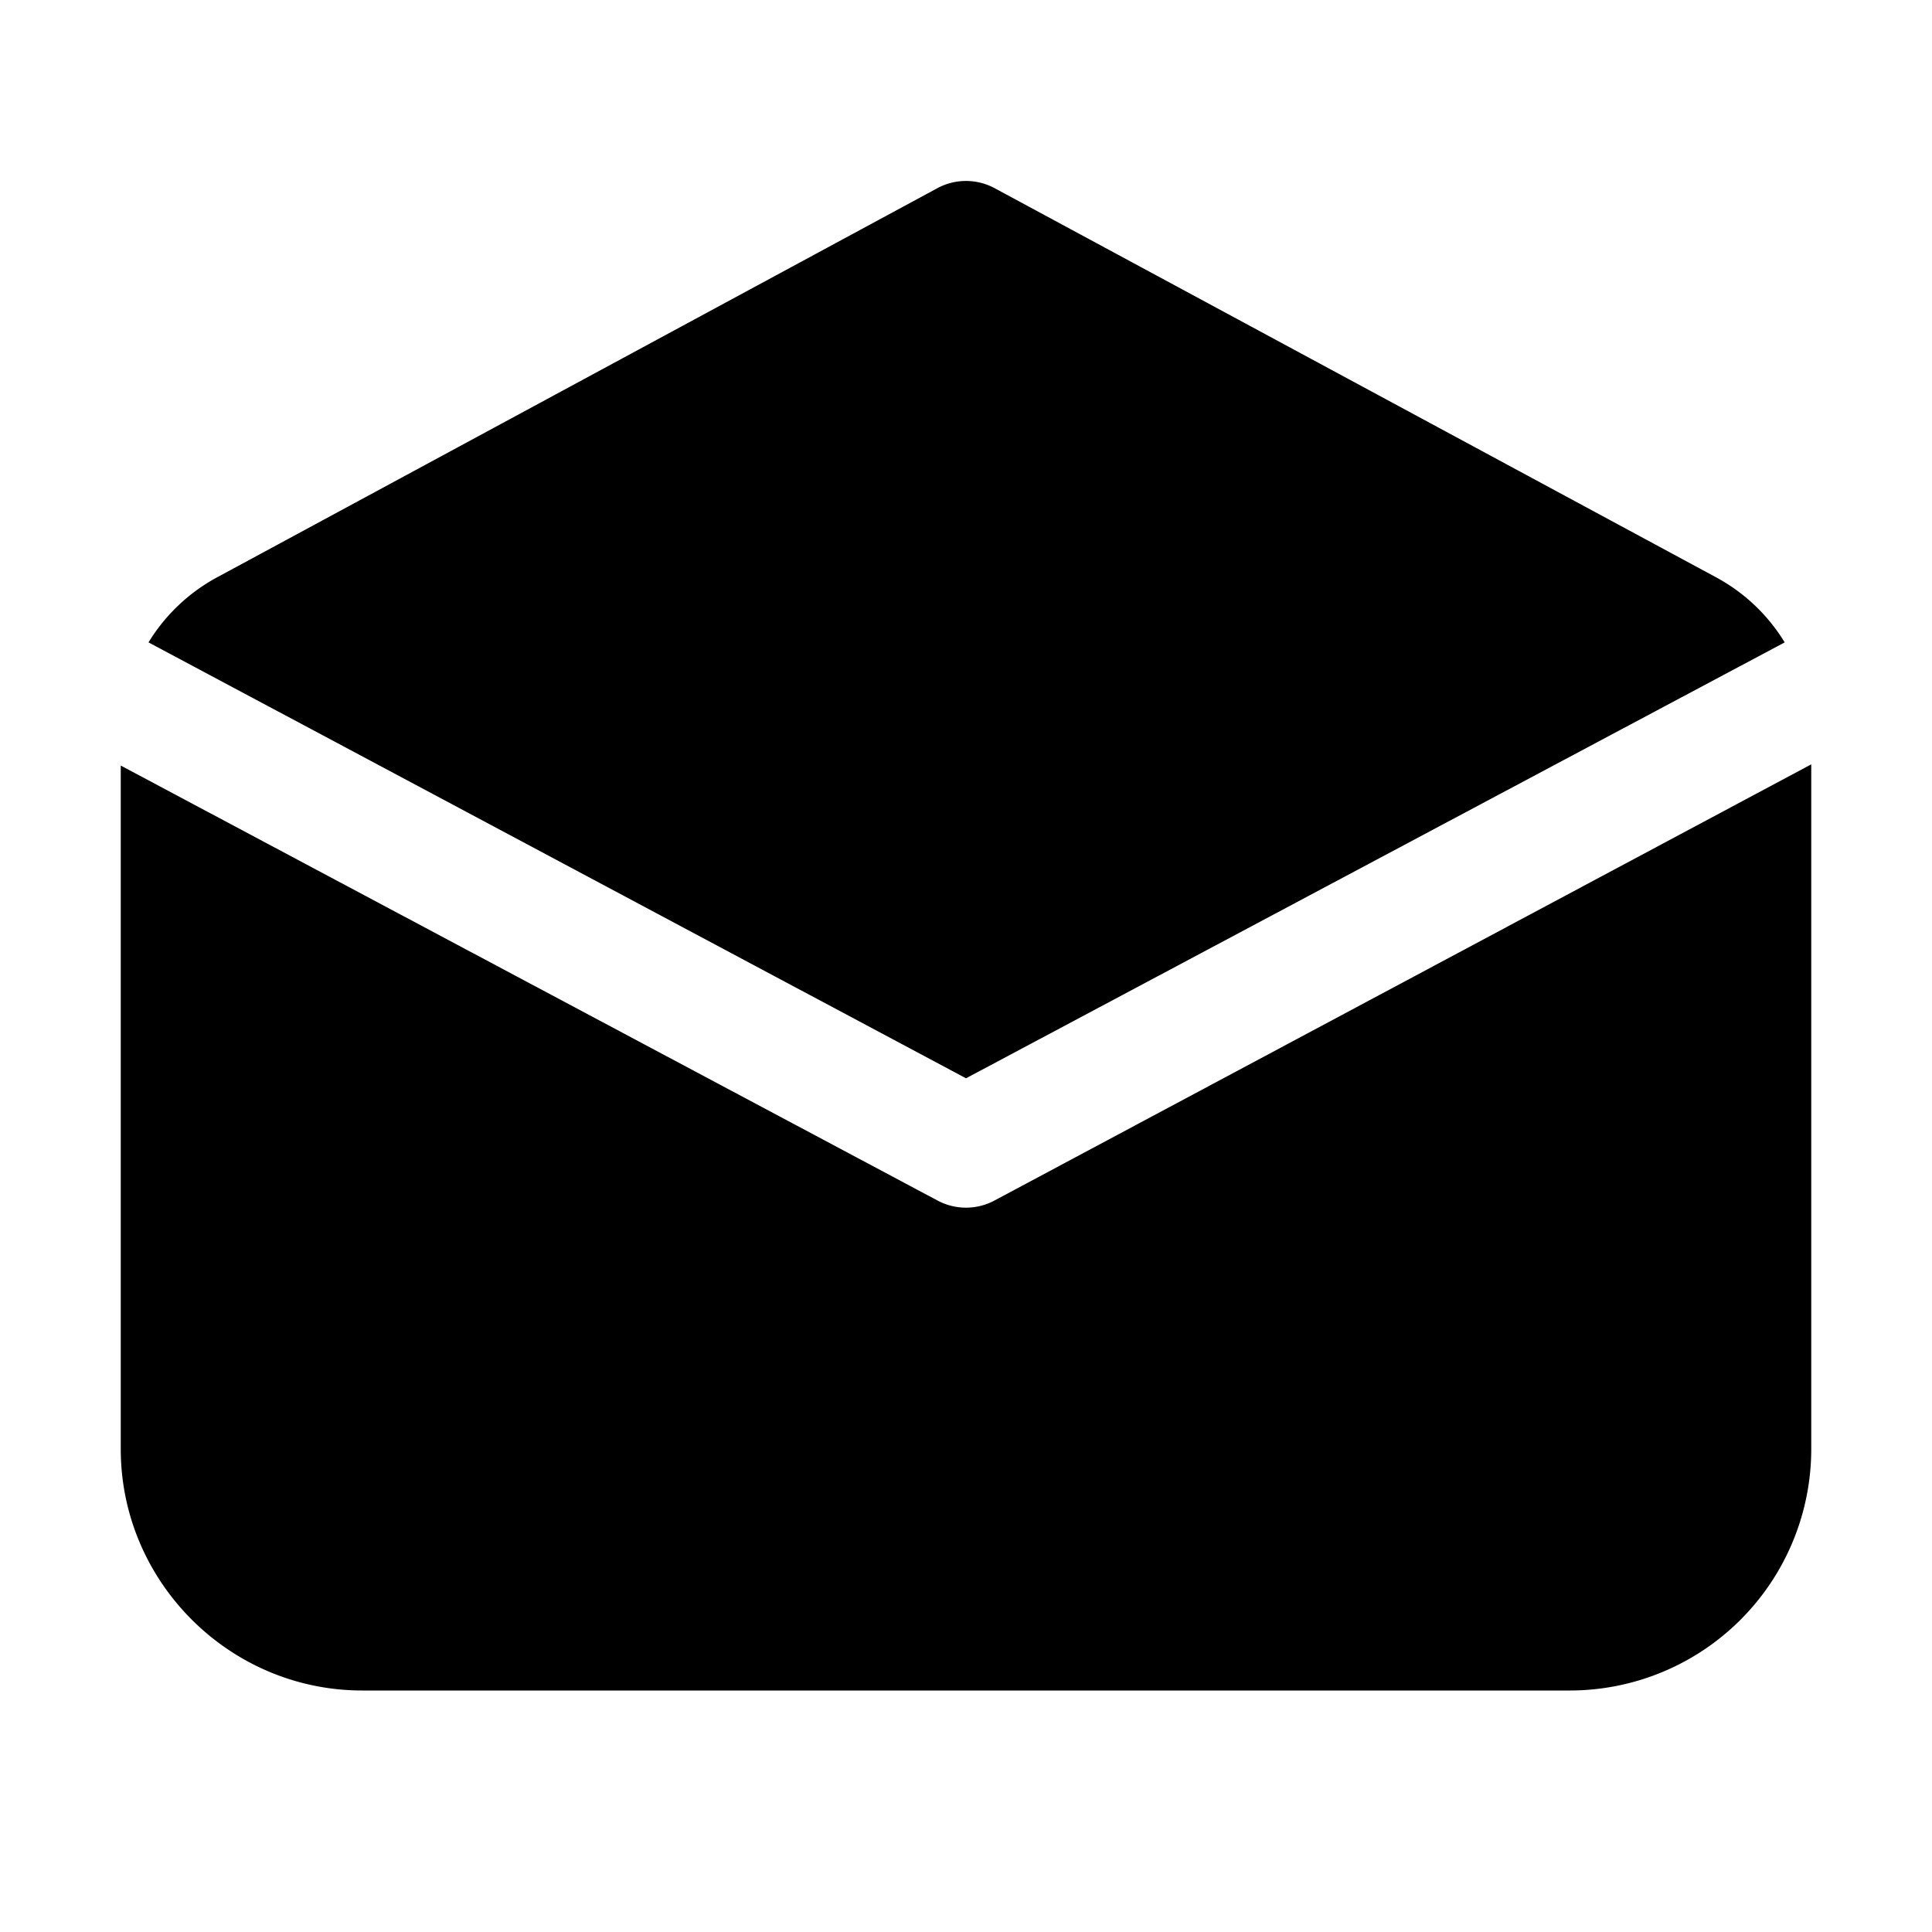 <svg width="16" height="16" viewBox="0 0 16 16" xmlns="http://www.w3.org/2000/svg"><path d="M8.24 1.56a.5.5 0 0 0-.48 0L1.8 4.78a1.5 1.5 0 0 0-.57.54L8 8.93l6.78-3.61a1.5 1.5 0 0 0-.57-.54L8.24 1.56ZM15 6.33 8.24 9.94a.5.5 0 0 1-.48 0L1 6.34V12c0 1.1.9 2 2 2h10a2 2 0 0 0 2-2V6.33Z"/></svg>